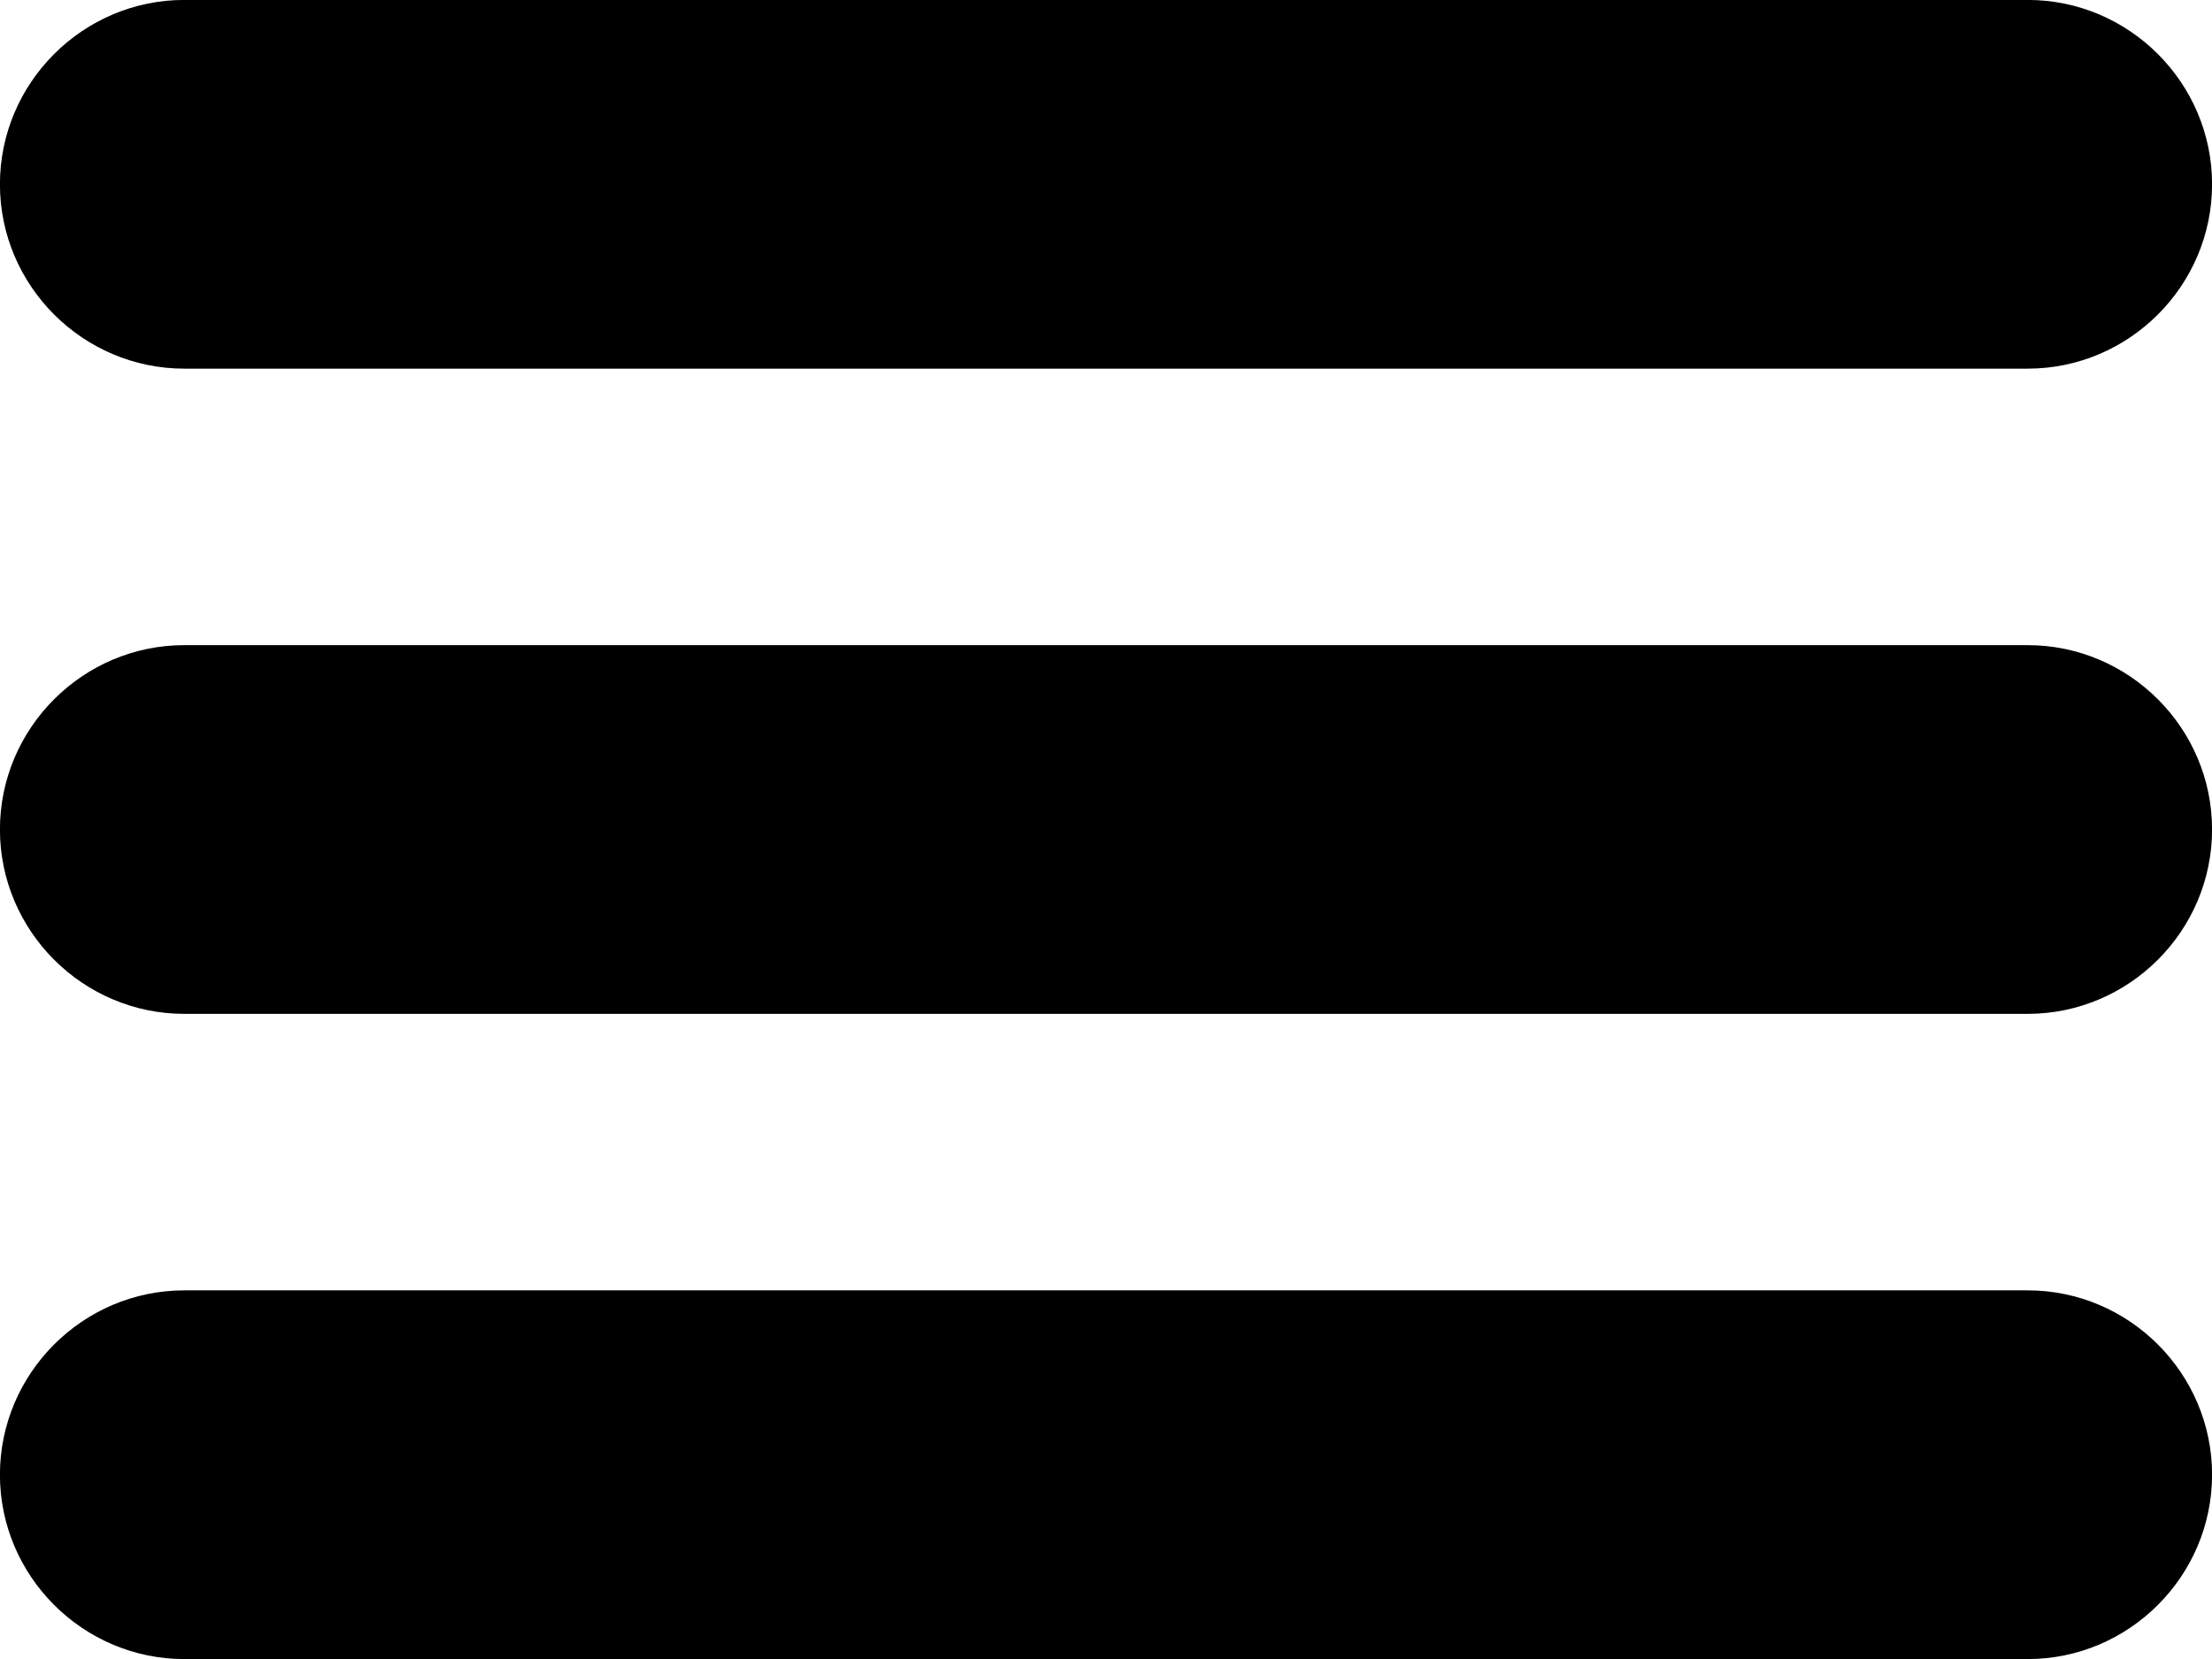 <svg xmlns="http://www.w3.org/2000/svg" xmlns:xlink="http://www.w3.org/1999/xlink" preserveAspectRatio="xMidYMid" width="32" height="24" viewBox="0 0 32 24">
  <path d="M2.666,5.333 L29.334,5.333 C30.801,5.333 32.001,4.133 32.001,2.666 C32.001,1.199 30.801,-0.001 29.334,-0.001 L2.666,-0.001 C1.199,-0.001 -0.001,1.199 -0.001,2.666 C-0.001,4.133 1.199,5.333 2.666,5.333 ZM29.334,9.333 L2.666,9.333 C1.199,9.333 -0.001,10.533 -0.001,12.000 C-0.001,13.467 1.199,14.667 2.666,14.667 L29.334,14.667 C30.801,14.667 32.001,13.467 32.001,12.000 C32.001,10.533 30.801,9.333 29.334,9.333 ZM29.334,18.667 L2.666,18.667 C1.199,18.667 -0.001,19.867 -0.001,21.334 C-0.001,22.801 1.199,24.001 2.666,24.001 L29.334,24.001 C30.801,24.001 32.001,22.801 32.001,21.334 C32.001,19.867 30.801,18.667 29.334,18.667 Z"/>
</svg>
